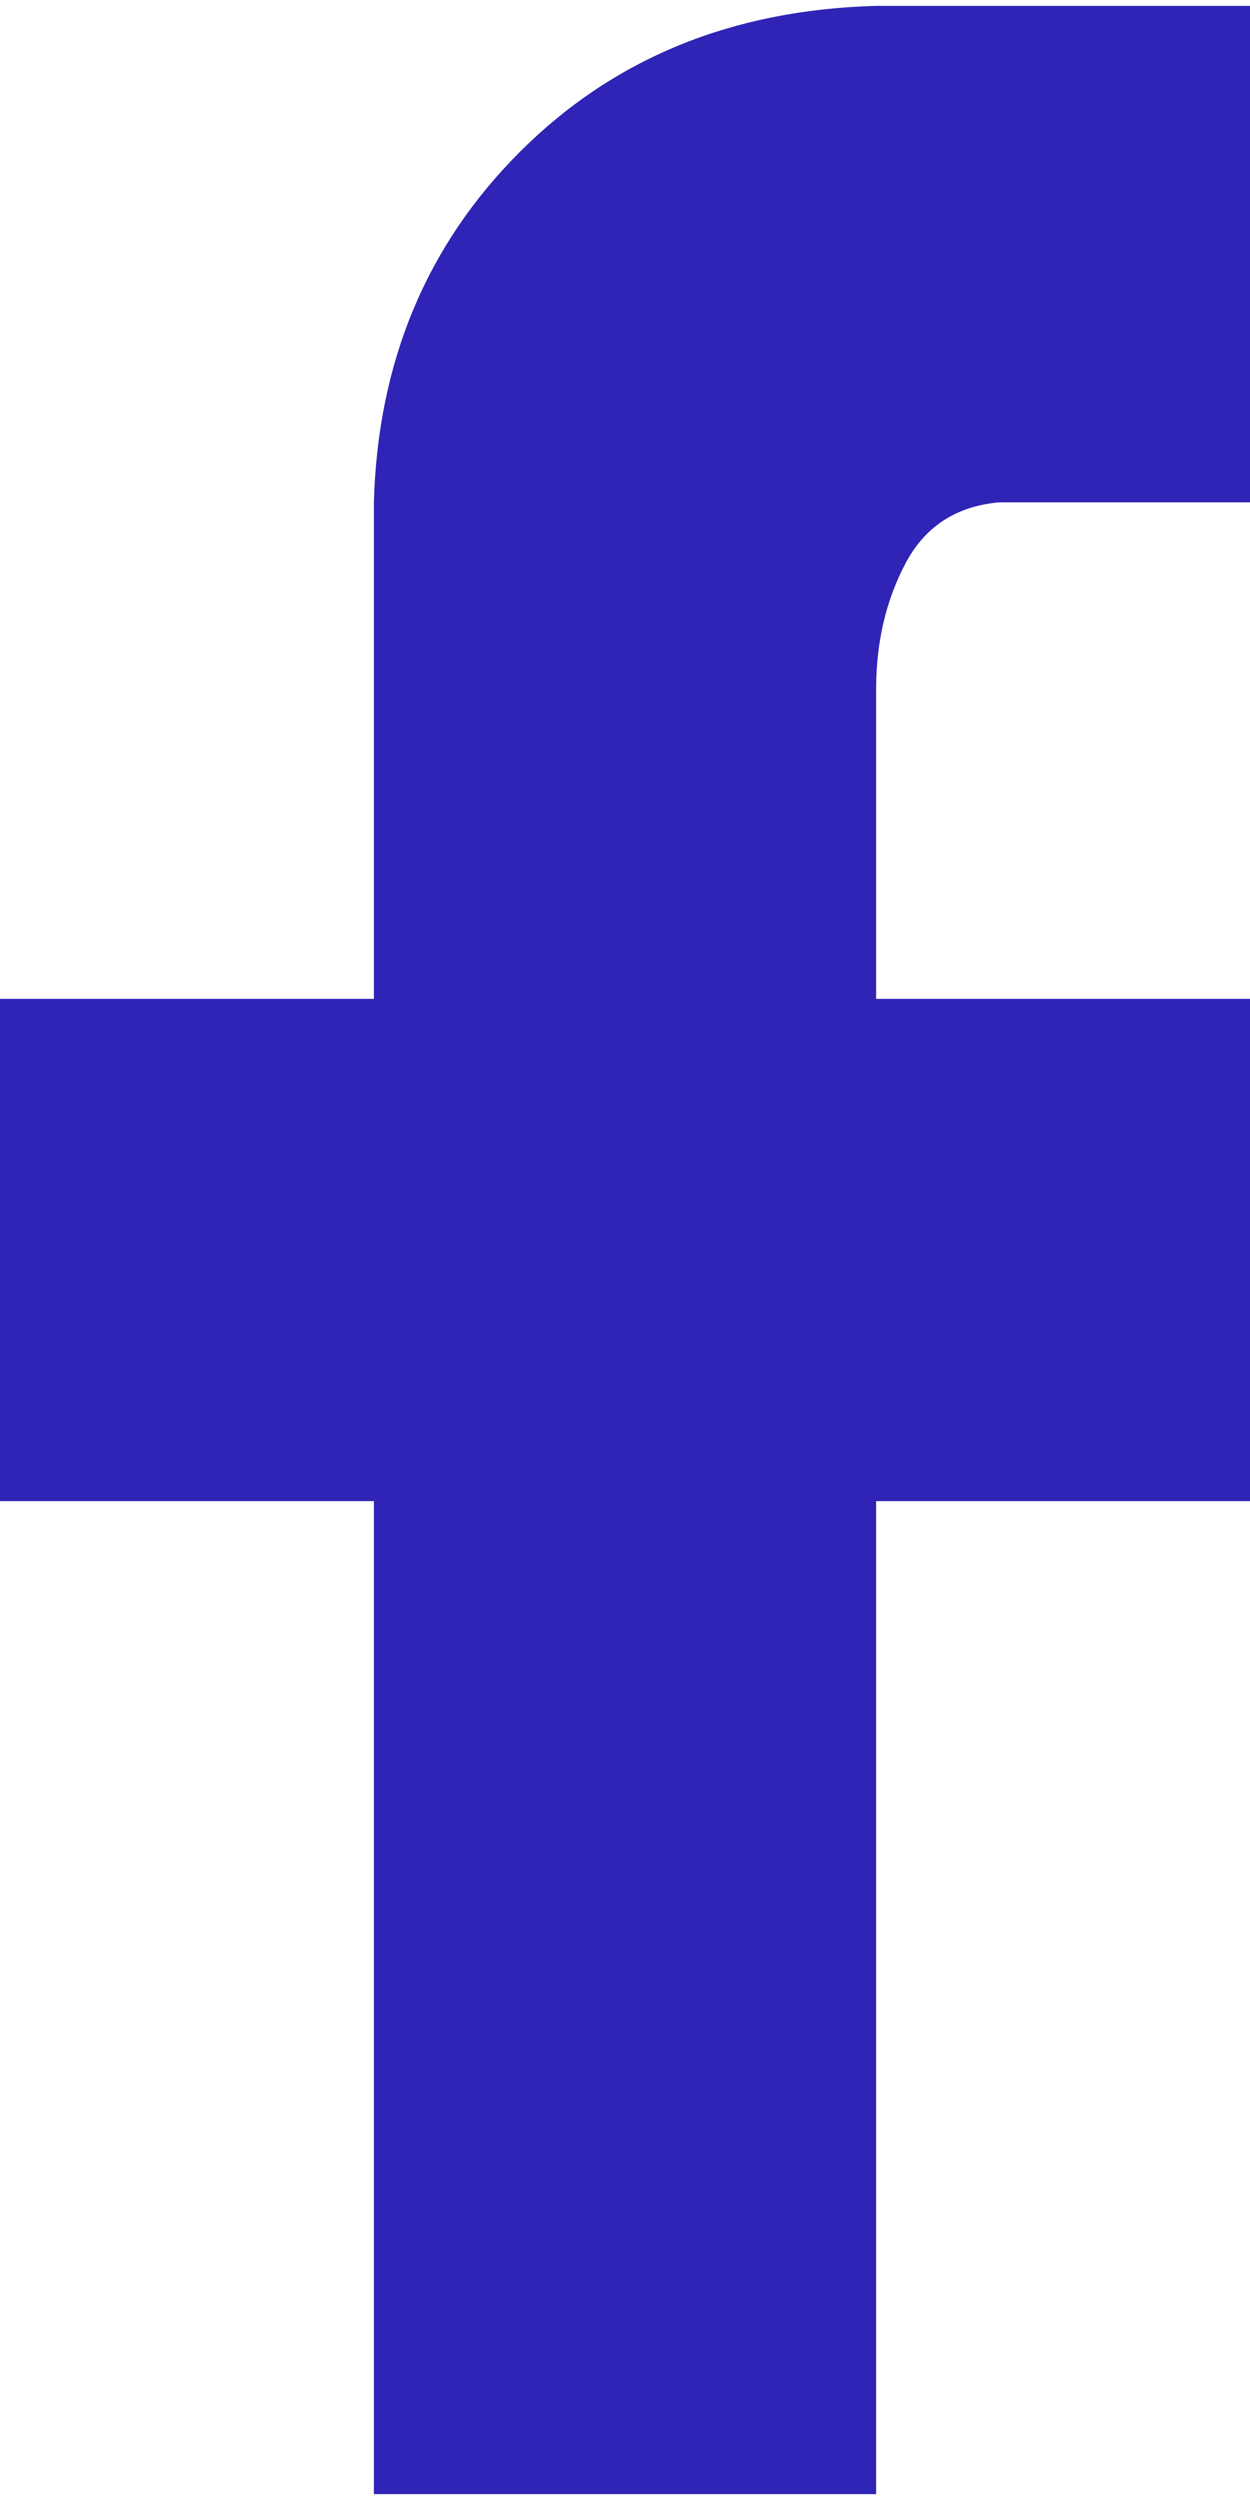 <svg width="10" height="20" viewBox="0 0 10 20" fill="none" xmlns="http://www.w3.org/2000/svg">
<path d="M10 0.047V4.019H7.991C7.648 4.05 7.399 4.213 7.243 4.509C7.087 4.805 7.009 5.14 7.009 5.514V7.991H10V12.009H7.009V19.953H2.991V12.009H0V7.991H2.991V4.019C3.022 2.897 3.411 1.963 4.159 1.215C4.907 0.467 5.857 0.078 7.009 0.047H10Z" fill="#2F24B5"/>
</svg>
